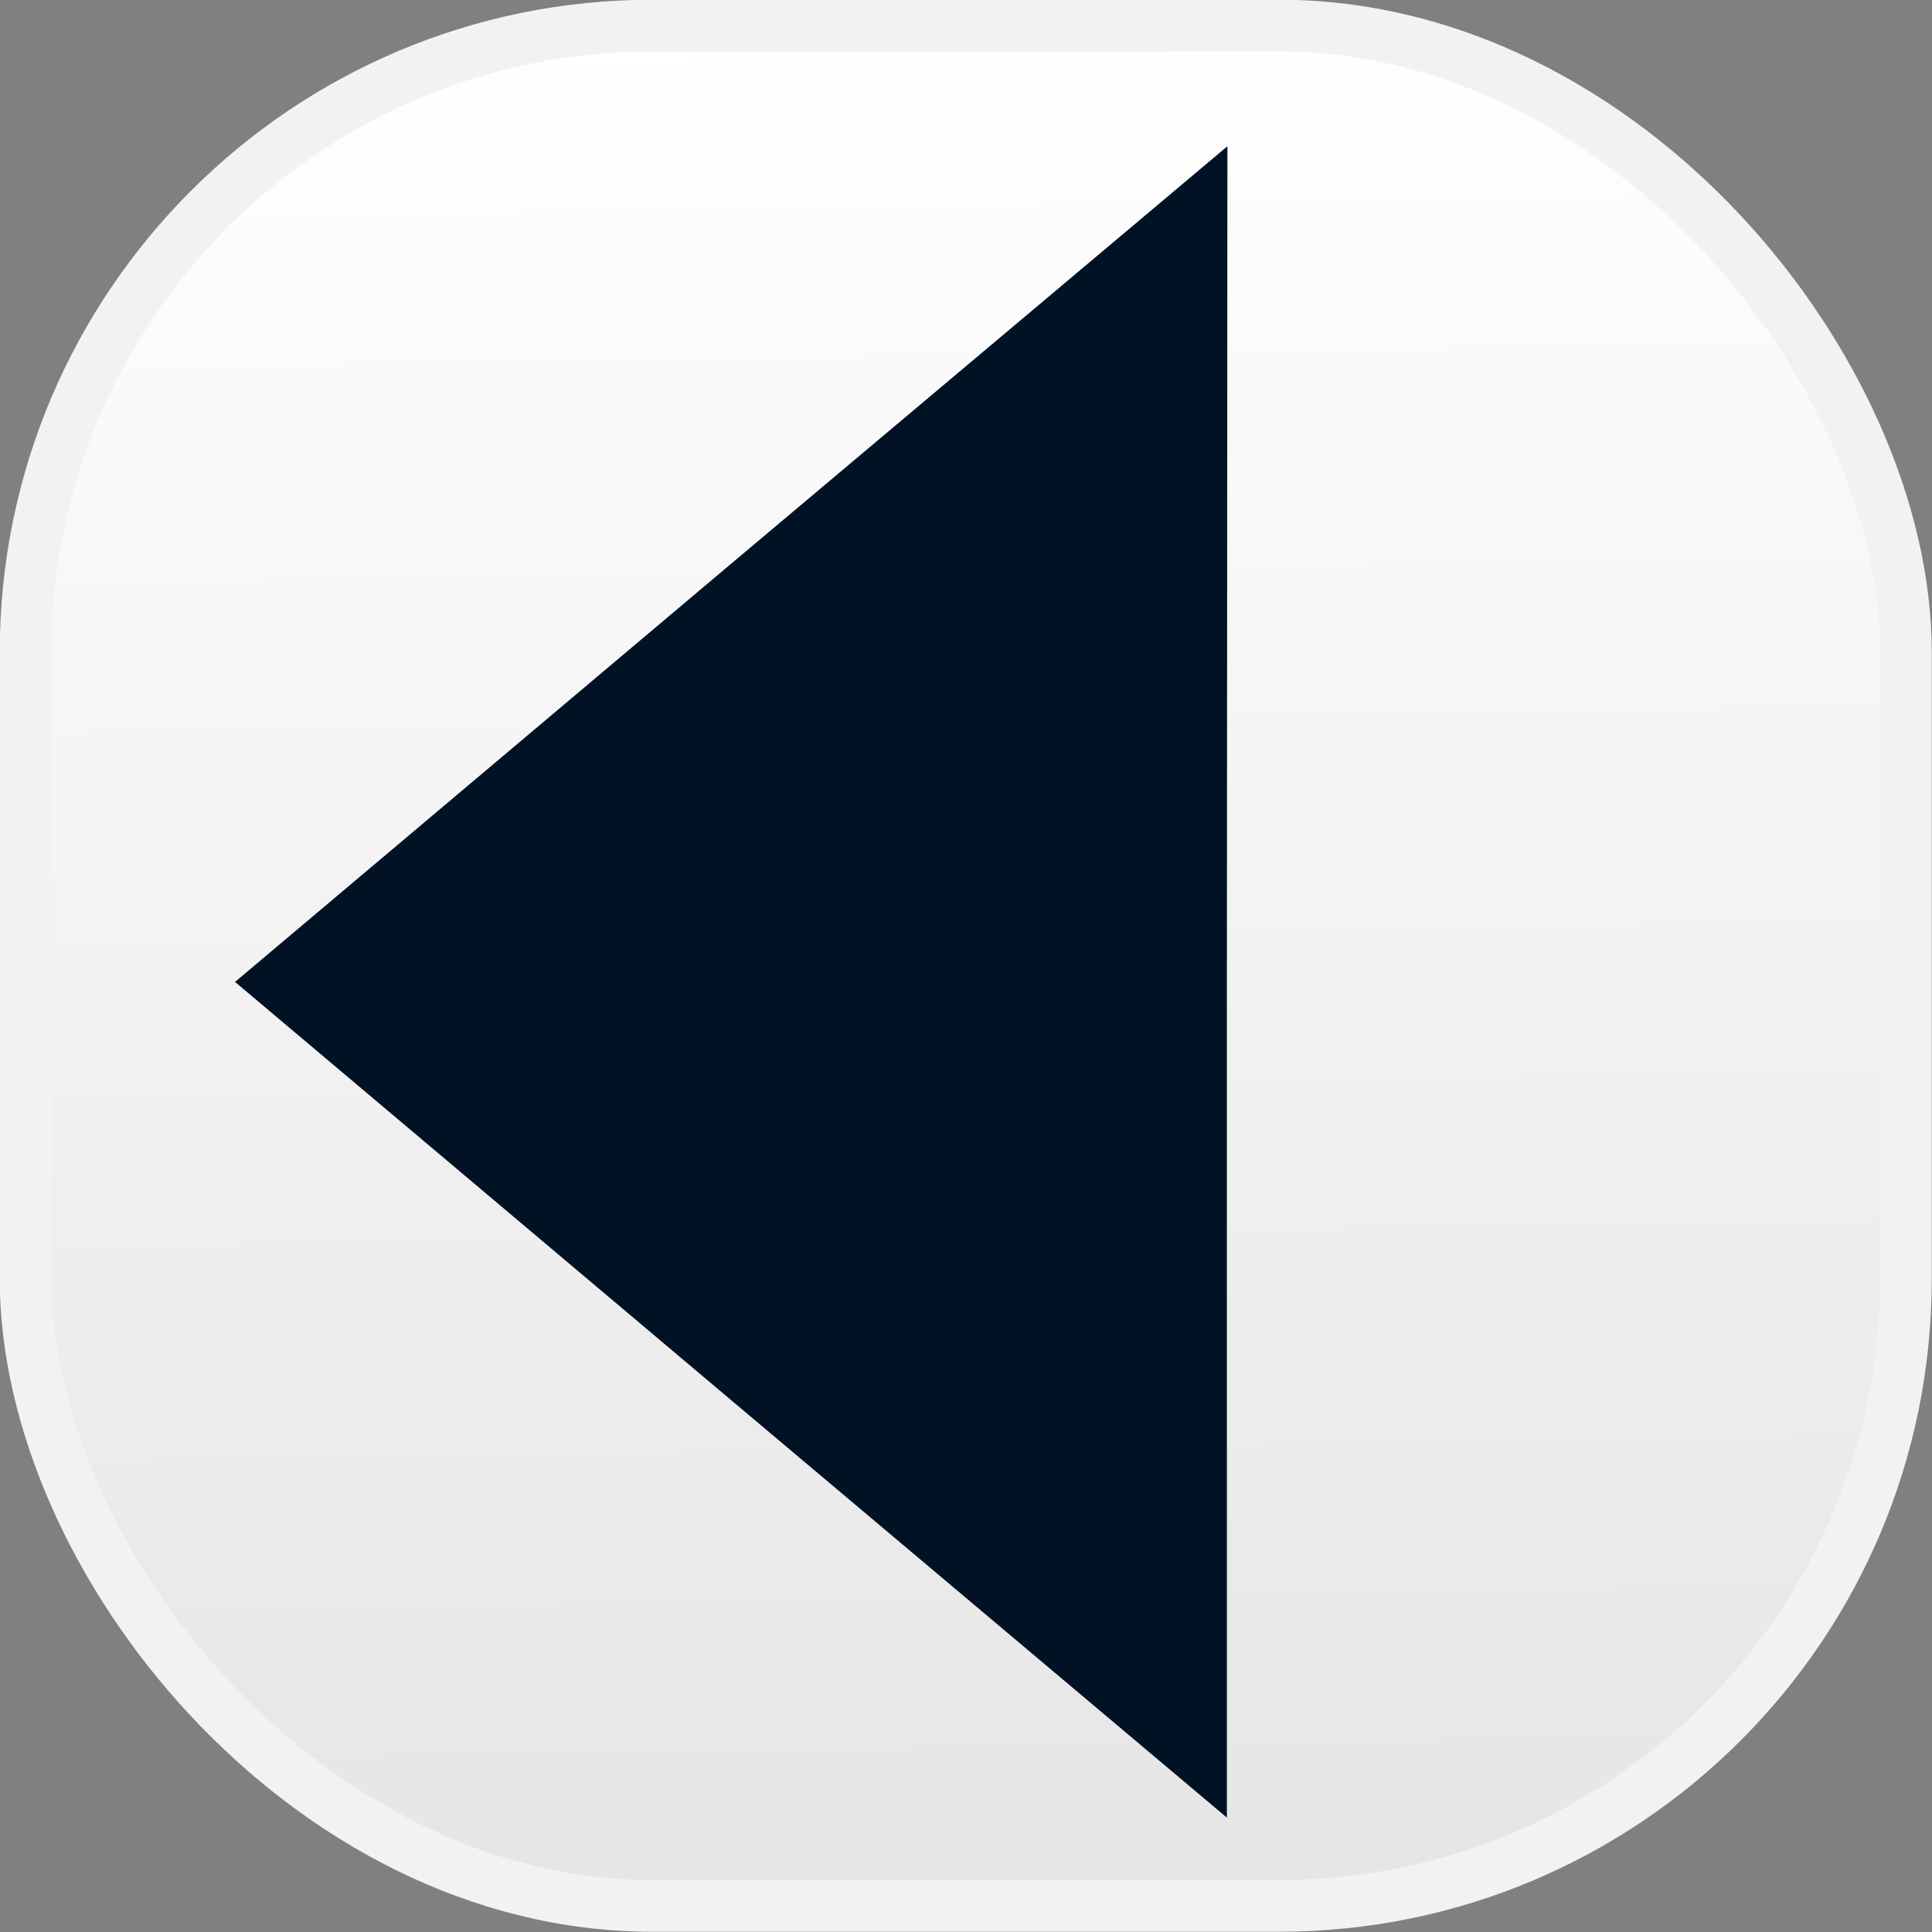 <svg id="Layer_2" data-name="Layer 2" xmlns="http://www.w3.org/2000/svg" xmlns:xlink="http://www.w3.org/1999/xlink" viewBox="0 0 36.99 36.99"><rect x="0" y="0" width="36.99" height="36.99" fill="#808080" stroke="none"/><defs><style>.cls-1{stroke:#f2f2f2;stroke-width:0.99px;fill:url(#linear-gradient);}.cls-1,.cls-2{stroke-miterlimit:10;}.cls-2{fill:none;stroke:#011225;stroke-width:3.96px;}.cls-3{fill:#011225;}</style><linearGradient id="linear-gradient" x1="18.76" y1="36.58" x2="18.23" y2="0.41" gradientUnits="userSpaceOnUse"><stop offset="0.03" stop-color="#e6e6e6"/><stop offset="1" stop-color="#fff"/></linearGradient></defs><title>previous</title><rect class="cls-1" x="0.49" y="0.49" width="36" height="36" rx="12" ry="12"/><path class="cls-2" d="M27.05,27.46"/><path class="cls-2" d="M10.51,10.1"/><path class="cls-2" d="M26.47,11"/><path class="cls-2" d="M9.11,27.51"/><polygon class="cls-3" points="23.49 18.8 23.5 2.8 13.99 10.8 4.5 18.8 13.99 26.8 23.49 34.8 23.49 18.8"/></svg>
